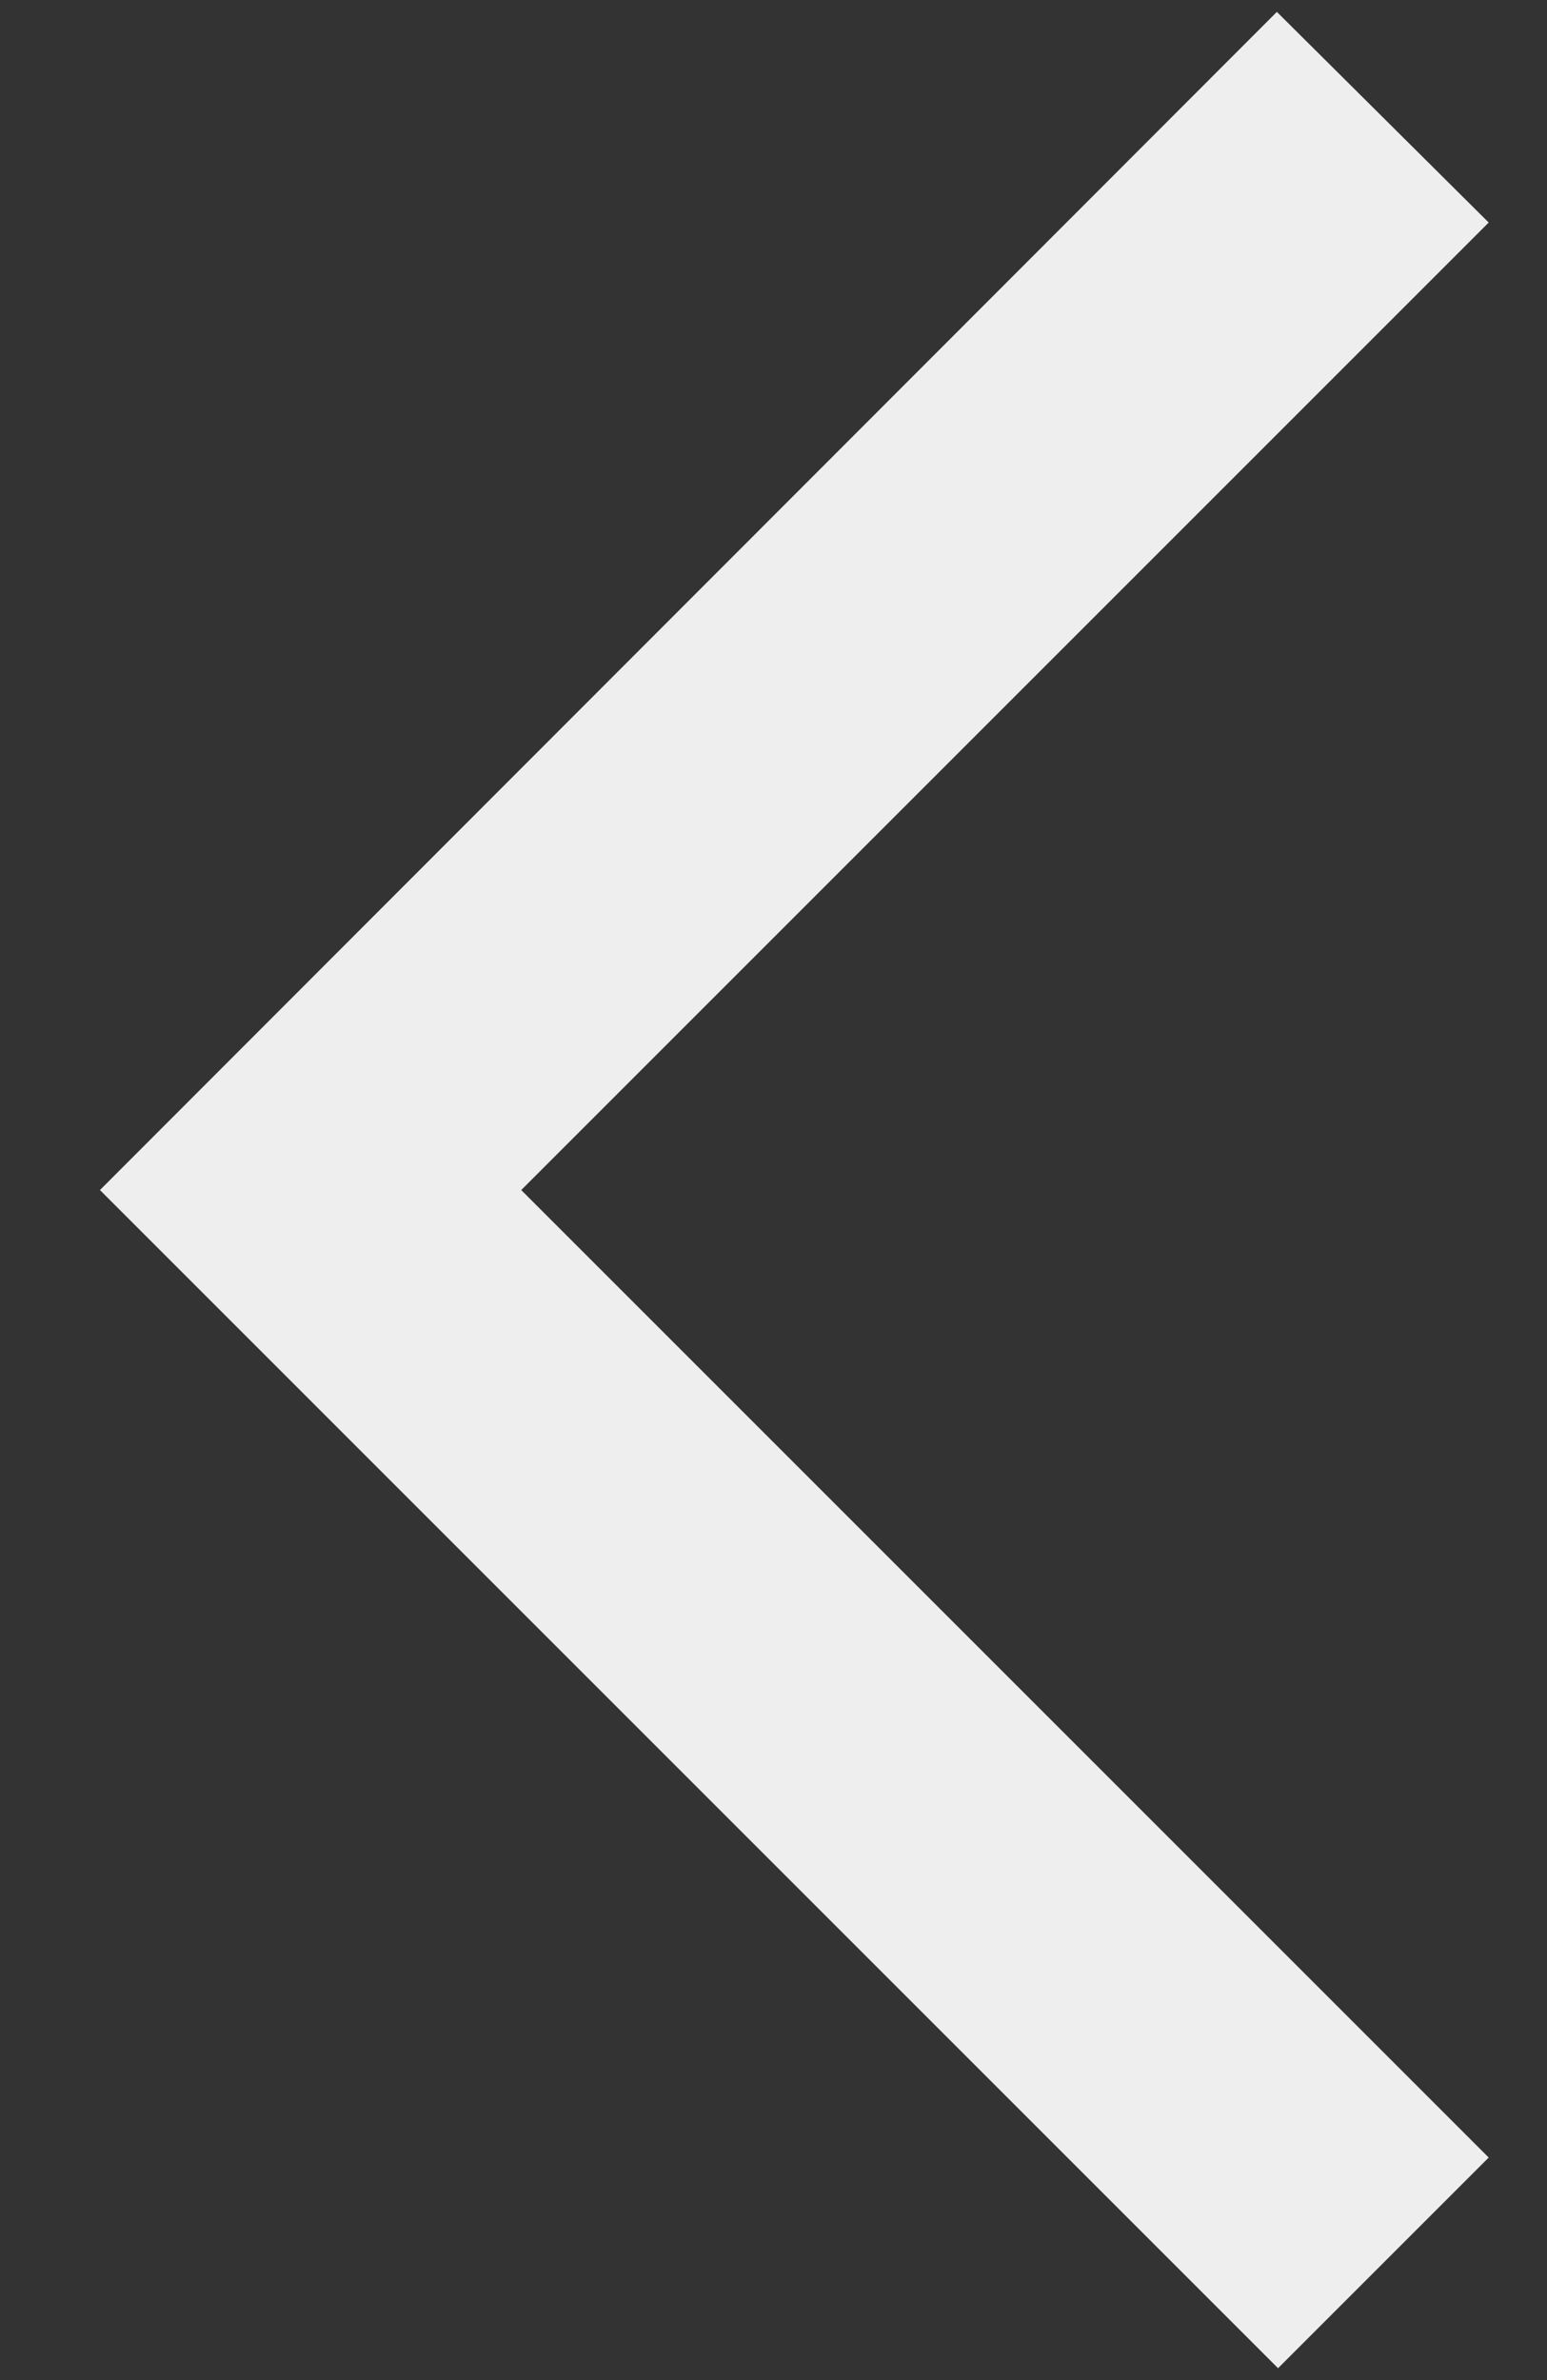 <?xml version="1.0" encoding="UTF-8"?>
<svg width="13px" height="20px" viewBox="0 0 13 20" version="1.1" xmlns="http://www.w3.org/2000/svg" xmlns:xlink="http://www.w3.org/1999/xlink">
    <rect x="0" y="0" width="13" height="20" fill="#333333" stroke="none"/>
    <!-- Generator: Sketch 52.5 (67469) - http://www.bohemiancoding.com/sketch -->
    <title>arrow_back_ios</title>
    <desc>Created with Sketch.</desc>
    <g id="Icons" stroke="none" stroke-width="1" fill="none" fill-rule="evenodd">
        <g id="Outlined" transform="translate(-581, -3434)">
            <g id="Navigation" transform="translate(100, 3378)">
                <g id="Outlined-/-Navigation-/-arrow_back_ios" transform="translate(476, 54)">
                    <g>
                        <polygon id="Path" opacity="0.87" points="0 0 24 0 24 24 0 24"></polygon>
                        <polygon id="🔹-Icon-Color" fill="#eee" points="17.51 3.87 15.73 2.1 5.84 12 15.74 21.9 17.51 20.13 9.38 12"></polygon>
                    </g>
                </g>
            </g>
        </g>
    </g>
</svg>